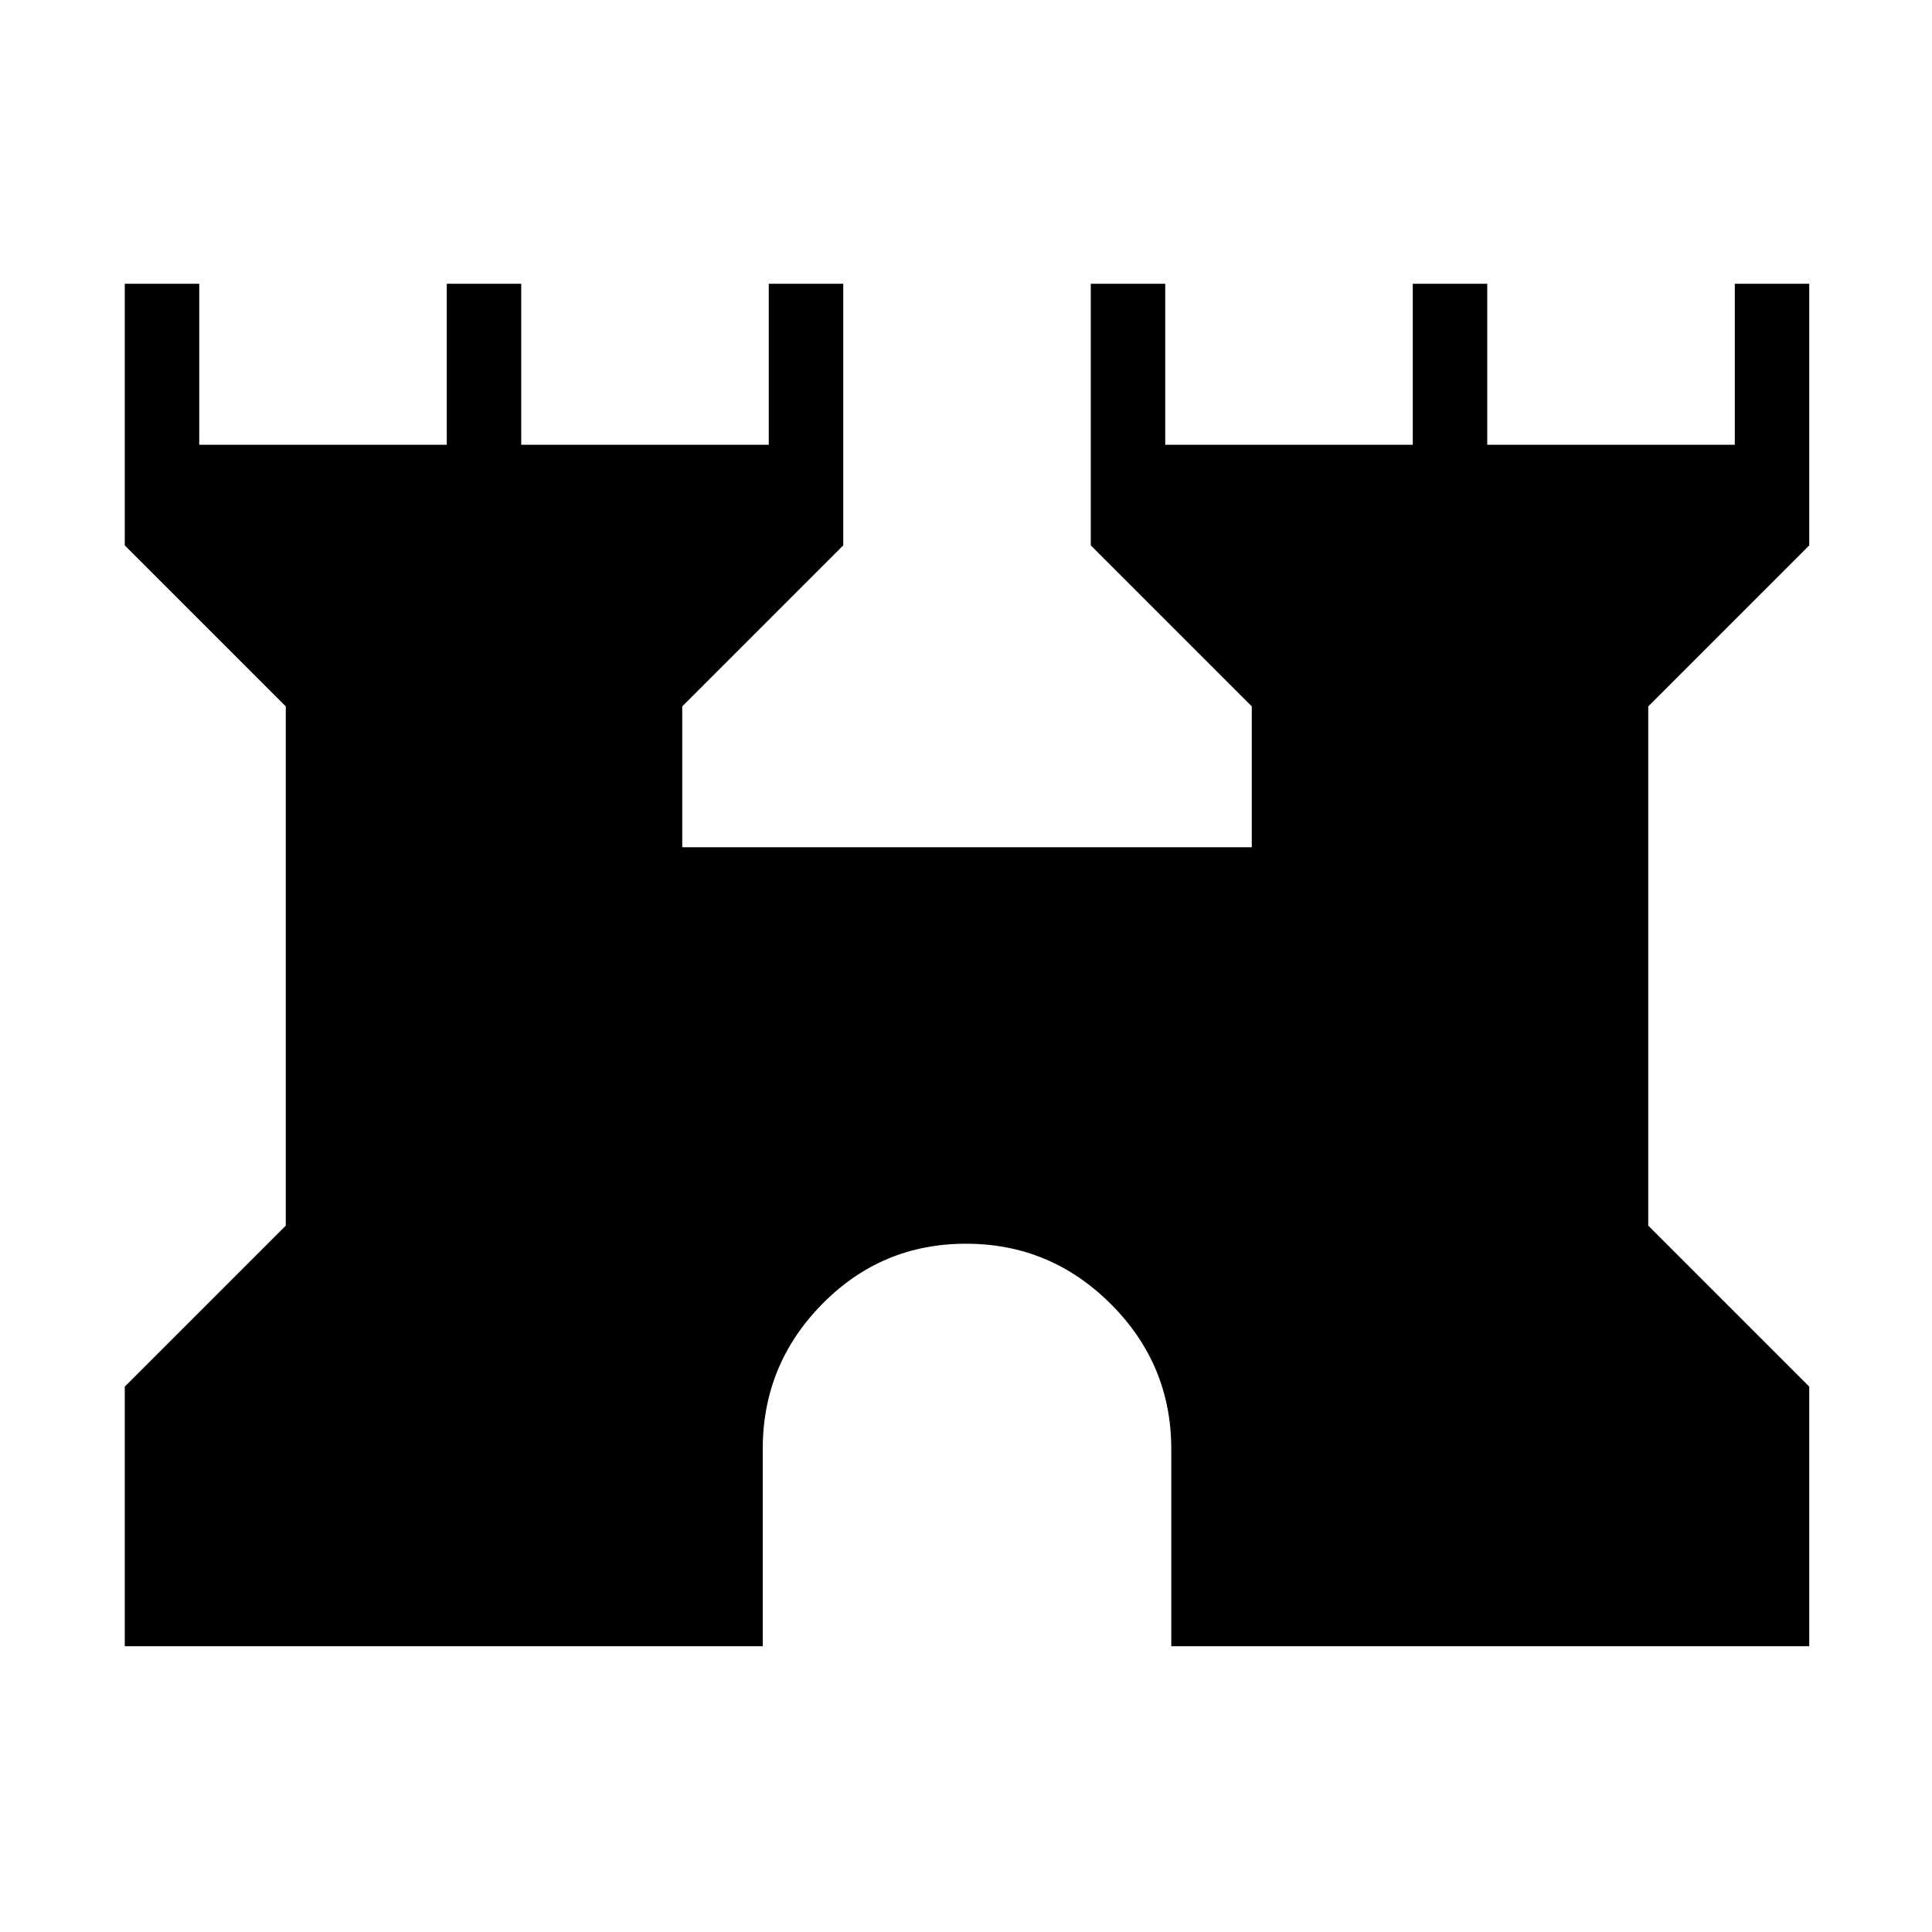 <svg xmlns="http://www.w3.org/2000/svg" height="24" width="24"><path d="M1.55 20.45v-3.225l2-2v-6.45l-2-2v-3.25h.925v2H5.55v-2h.925v2H9.55v-2h.925v3.25l-2 2v1.75h7.075v-1.75l-2-2v-3.25h.925v2h3.075v-2h.925v2h3.075v-2h.925v3.25l-2 2v6.45l2 2v3.225H14.55V18q0-1.05-.75-1.8t-1.8-.75q-1.05 0-1.787.75-.738.75-.738 1.8v2.45Z"/></svg>